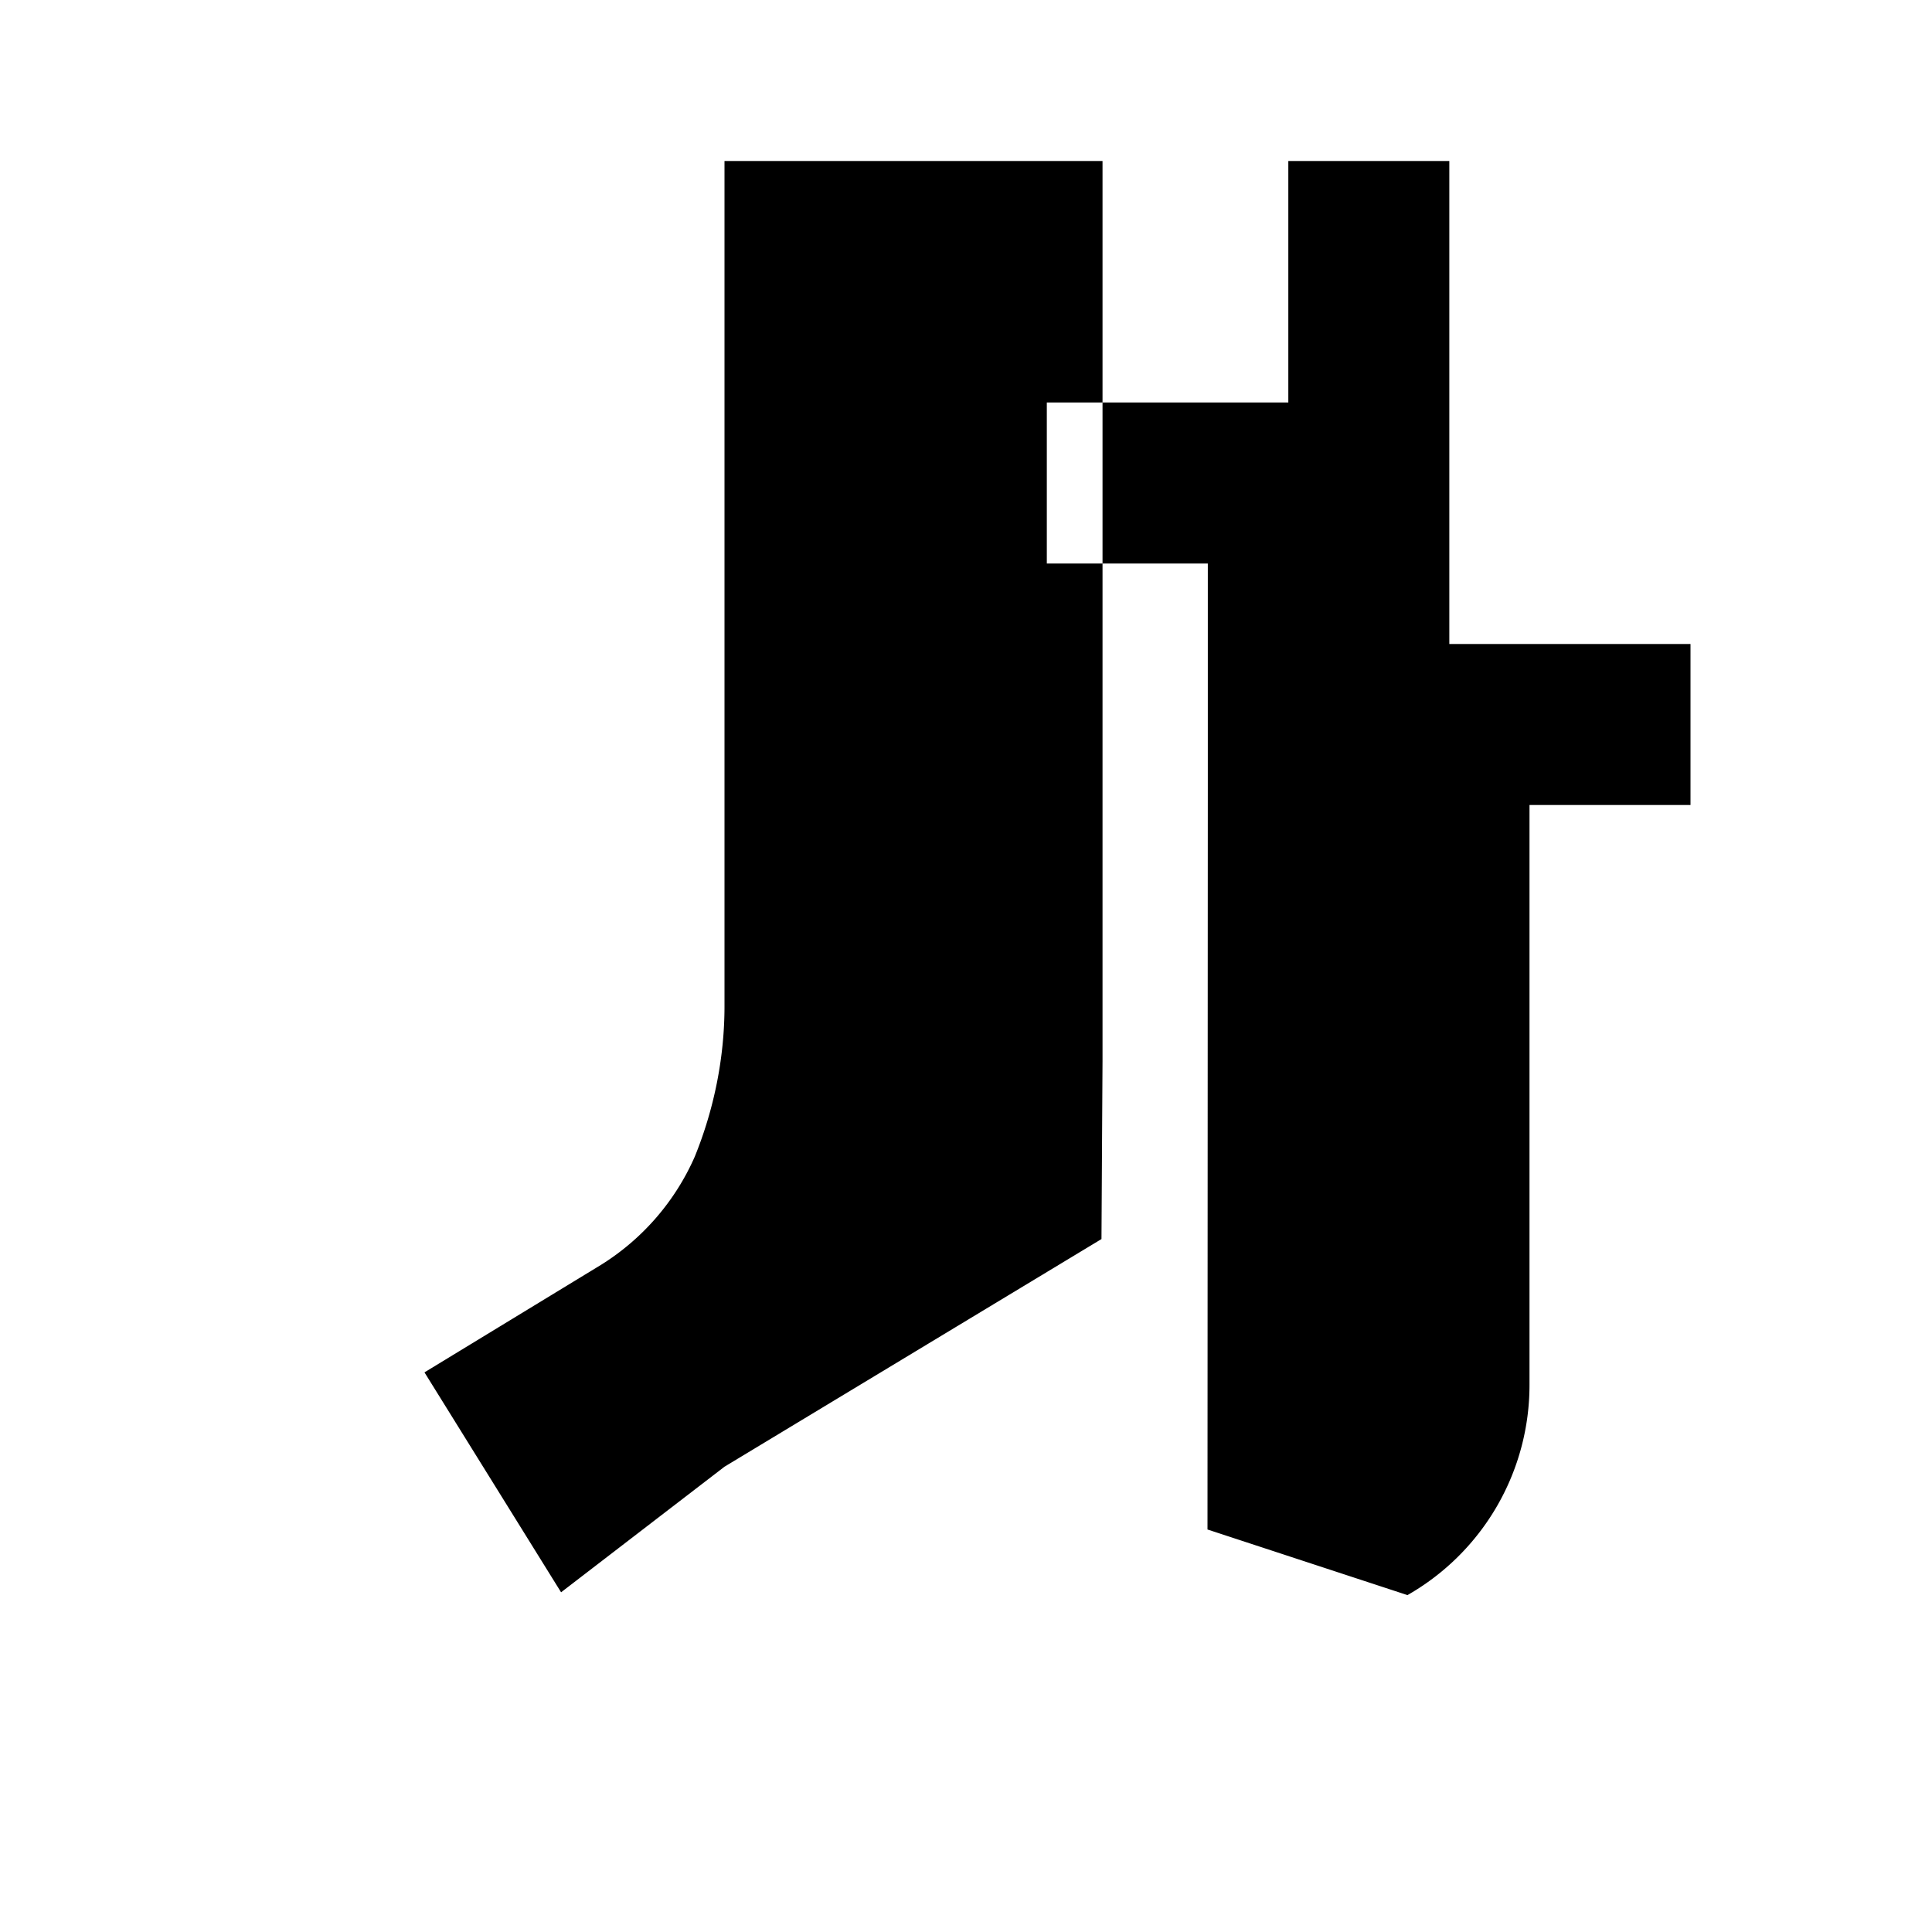 <svg xmlns="http://www.w3.org/2000/svg" class="icon icon-musicnote" viewBox="0 0 24 24">
    <path d="M0 0h24v24H0z" fill="none"/>
    <path d="M9 2v10.5c0 .64-.13 1.28-.37 1.87a3.012 3.012 0 0 1-1.16 1.34l-2.197 1.338 1.697 2.732L9 18.22l4.683-2.828l.013-2.21V2H9zm12 6v2h-2v7.197a3.004 3.004 0 0 1-1.516 2.618L15 19l.004-9.2V7h-2V5h3V2h2v6h2z"/>
</svg>
